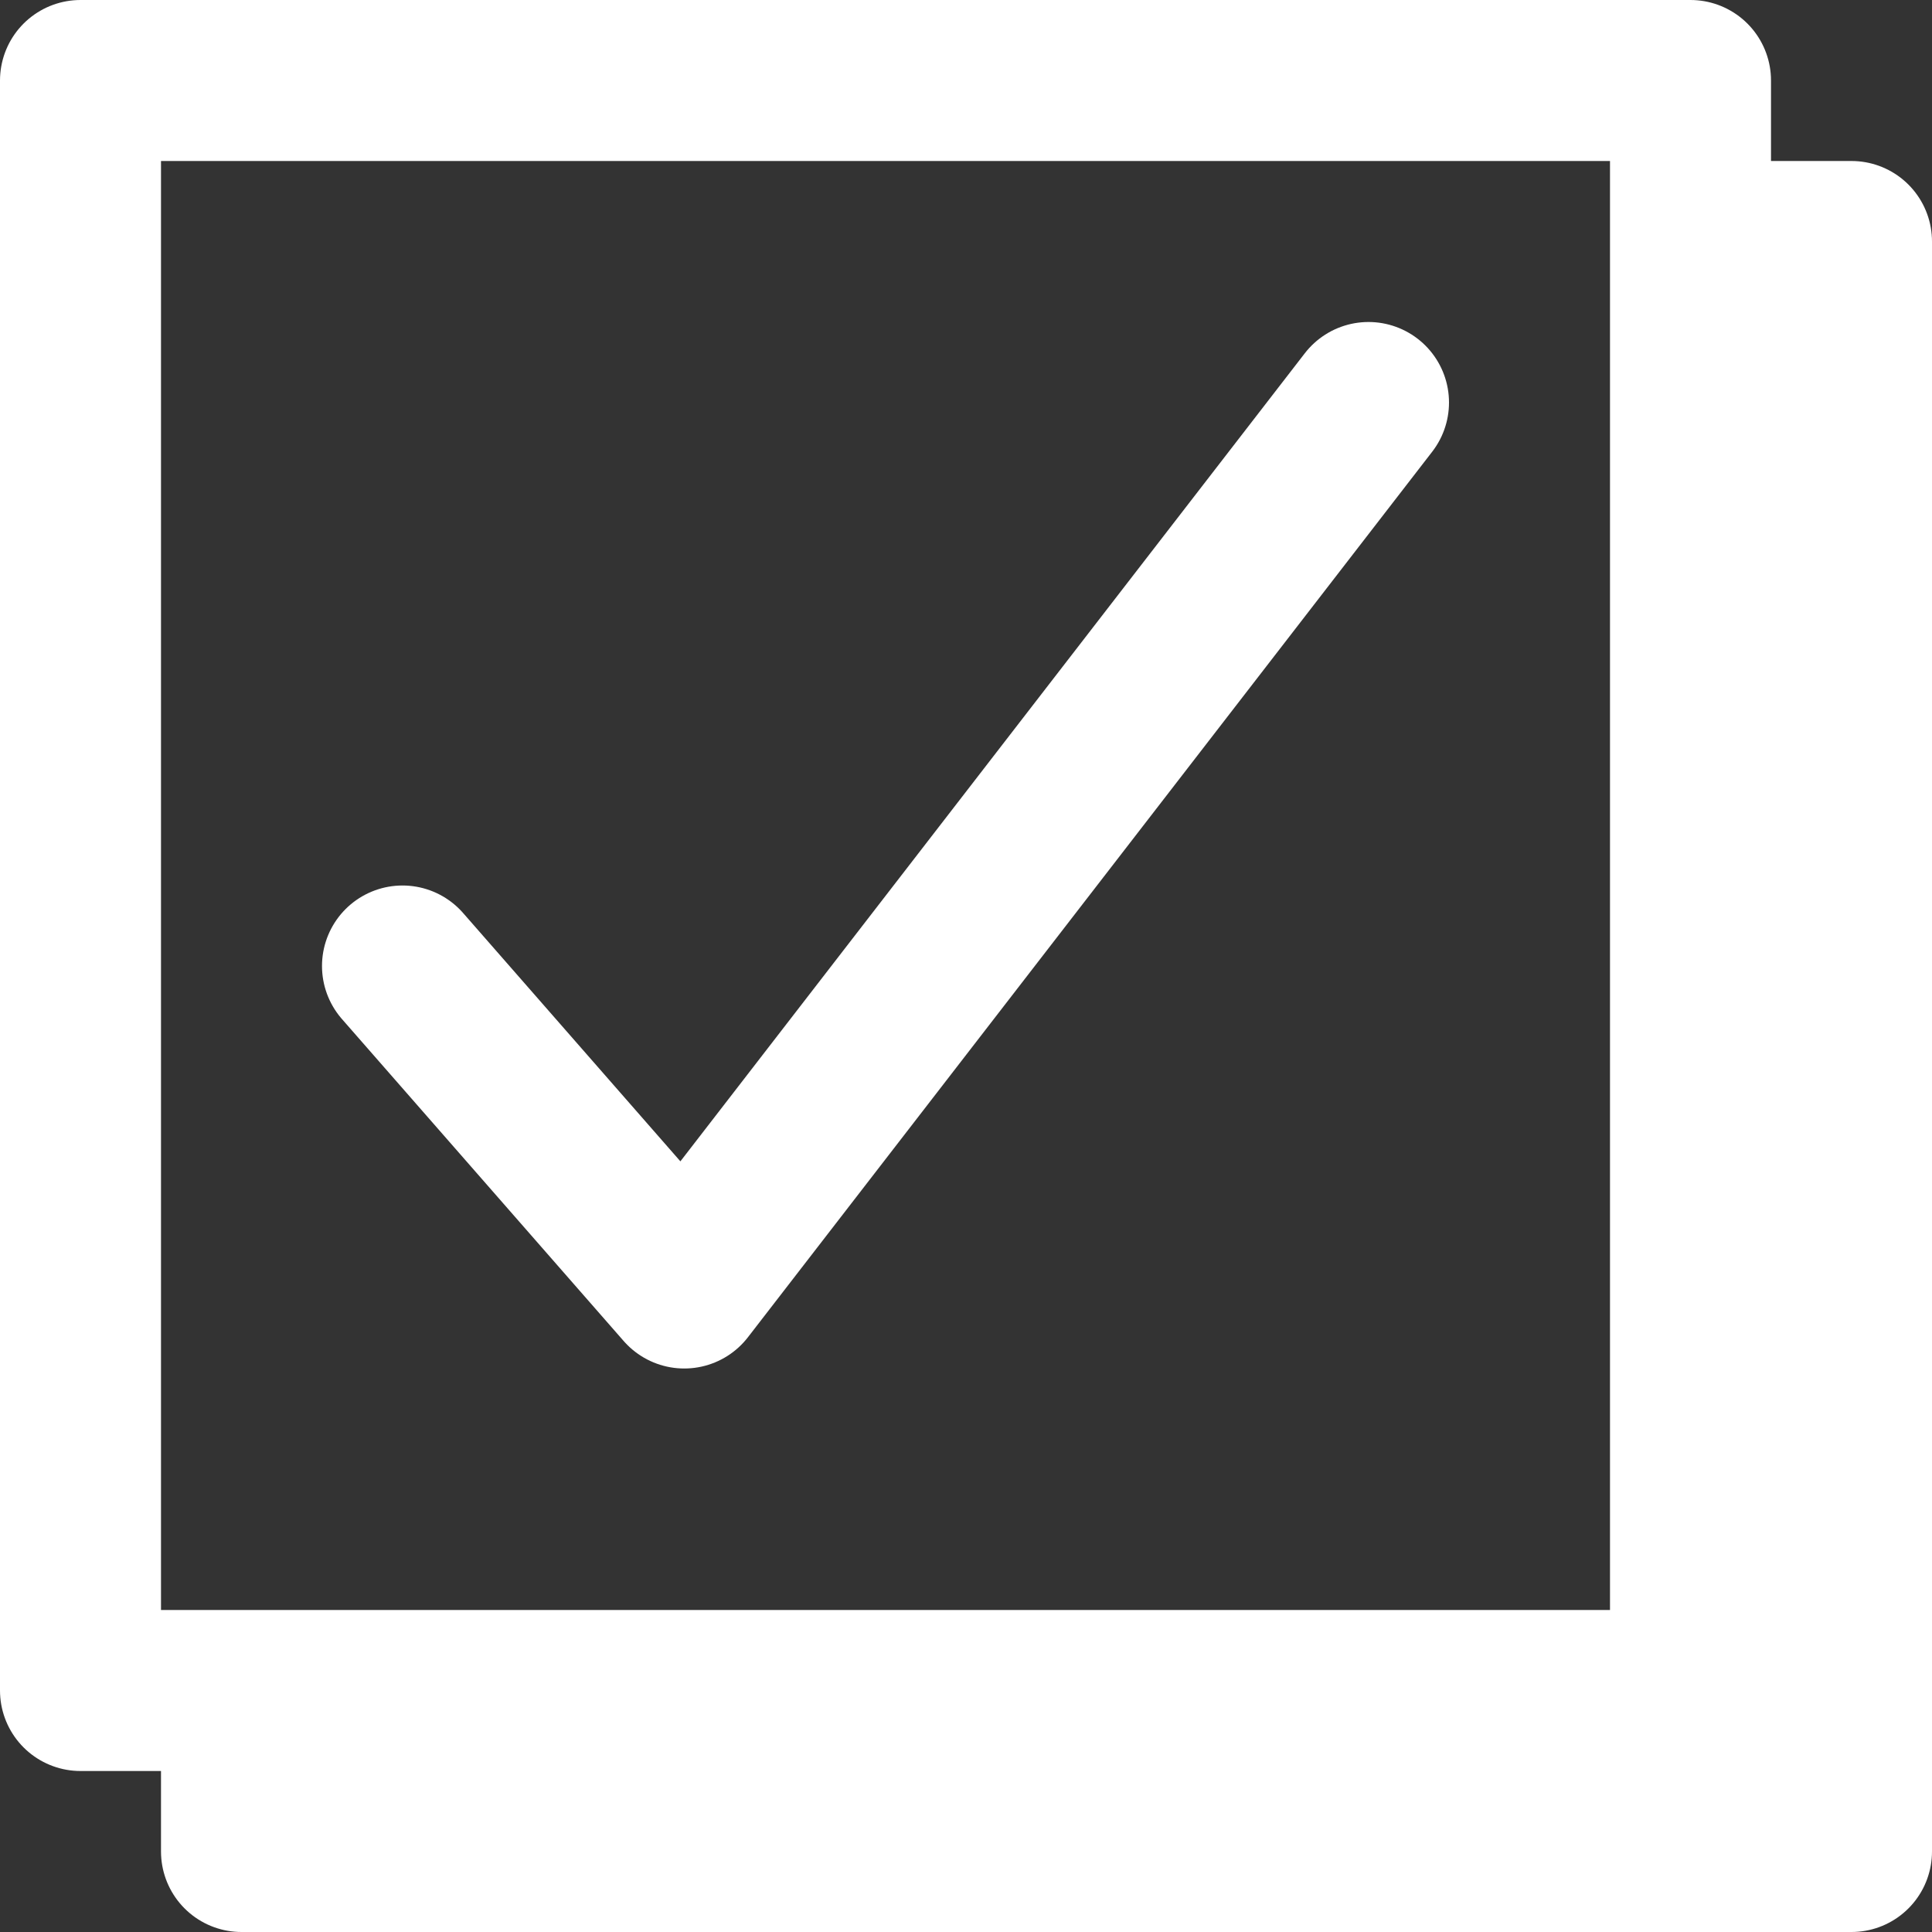 <svg width="24" height="24" viewBox="0 0 24 24" fill="none" xmlns="http://www.w3.org/2000/svg">
<rect x="0" y="0" width="24" height="24" fill="#333333" stroke="none"/>
<path d="M17 5L8.5 16L5 12" stroke="white" stroke-width="2" stroke-linecap="round" stroke-linejoin="round"/>
<rect x="1" y="1" width="20" height="20" stroke="white" stroke-width="2" stroke-linejoin="round"/>
<path d="M23 23V3H21.5V21.5H3V23H23Z" stroke="white" stroke-width="2" stroke-linecap="round" stroke-linejoin="round"/>
</svg>
